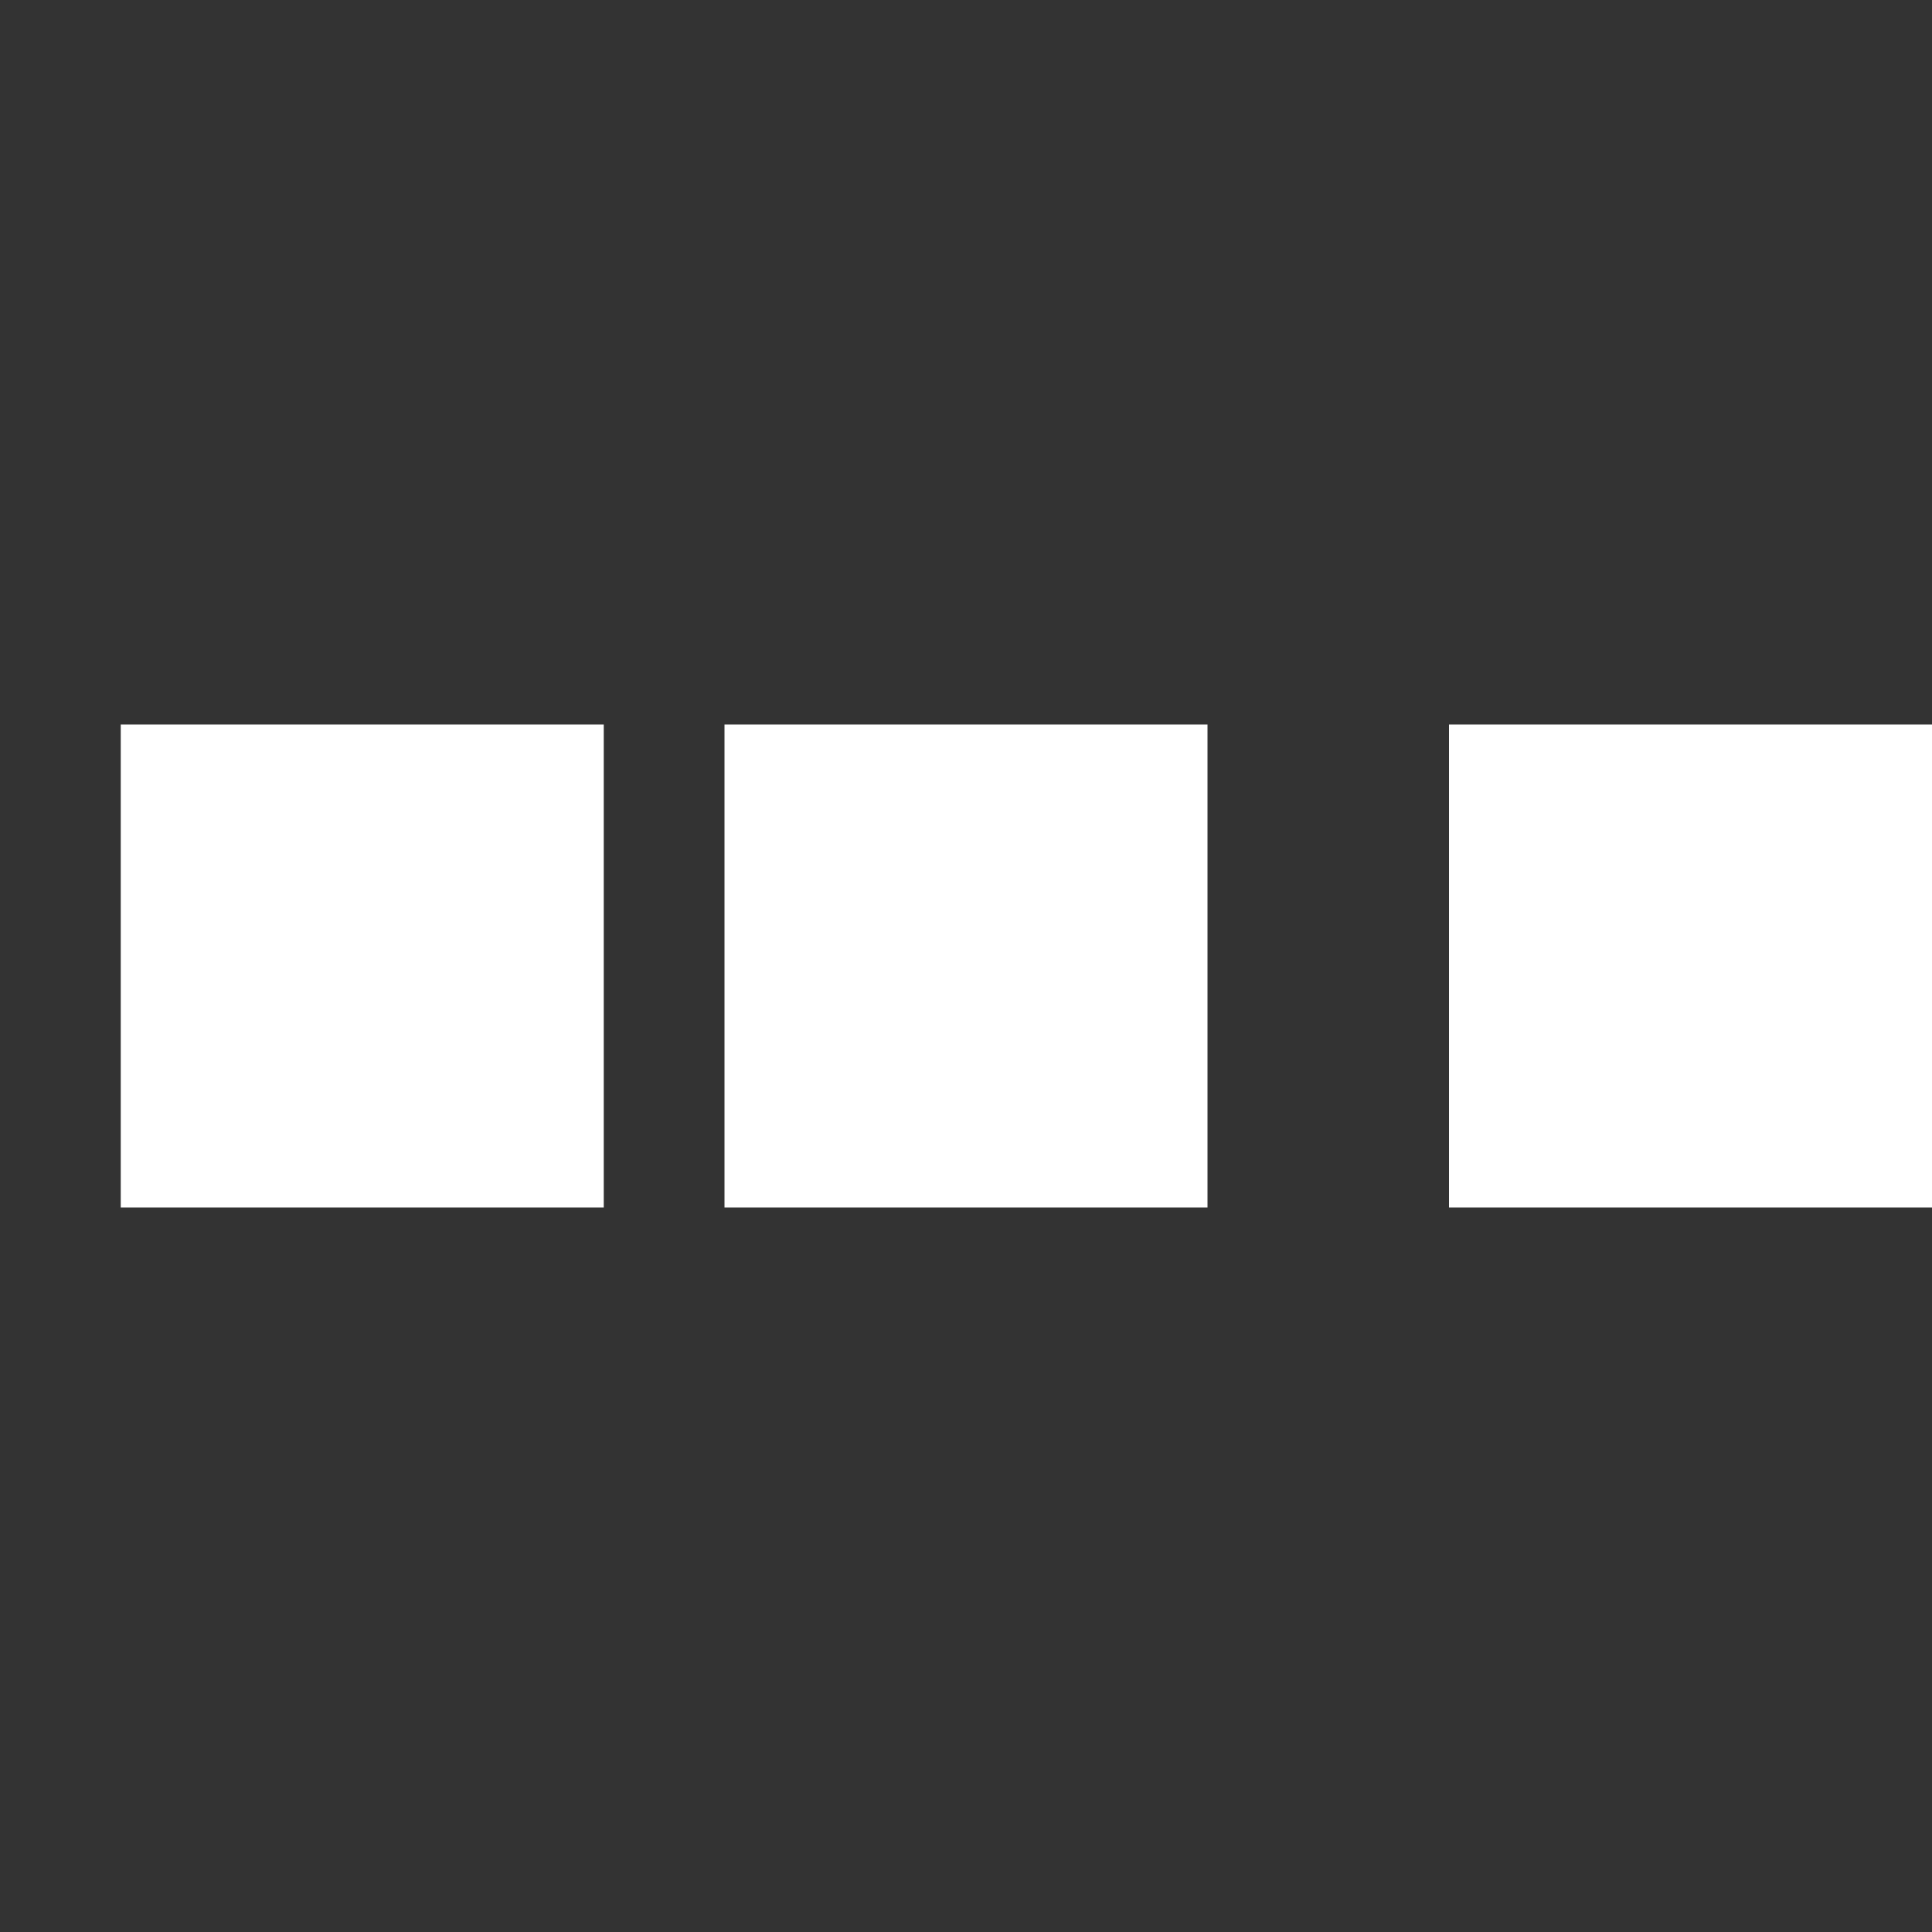 <svg xmlns="http://www.w3.org/2000/svg" viewBox="0 0 32 32" width="32" height="32" fill="#fff"><rect x="0" y="0" width="32" height="32" fill="#333333" stroke="none"/><path d="M-8 12v8h8v-8z"><animateTransform attributeName="transform" type="translate" values="-8 0; 2 0; 2 0;" dur="0.8s" repeatCount="indefinite" begin="0" keySplines="0.2 0.2 0.4 0.8;0.2 0.6 0.4 0.8" calcMode="spline"/></path><path d="M2 12v8h8v-8z"><animateTransform attributeName="transform" type="translate" values="2 0; 12 0; 12 0;" dur="0.8s" repeatCount="indefinite" begin="0" keySplines="0.2 0.2 0.4 0.8;0.2 0.6 0.4 0.8" calcMode="spline"/></path><path d="M12 12v8h8v-8z"><animateTransform attributeName="transform" type="translate" values="12 0; 22 0; 22 0;" dur="0.8s" repeatCount="indefinite" begin="0" keySplines="0.2 0.2 0.4 0.8;0.2 0.6 0.4 0.8" calcMode="spline"/></path><path d="M24 12v8h8v-8z"><animateTransform attributeName="transform" type="translate" values="22 0; 32 0; 32 0;" dur="0.8s" repeatCount="indefinite" begin="0" keySplines="0.2 0.2 0.4 0.8;0.2 0.6 0.4 0.8" calcMode="spline"/></path></svg>